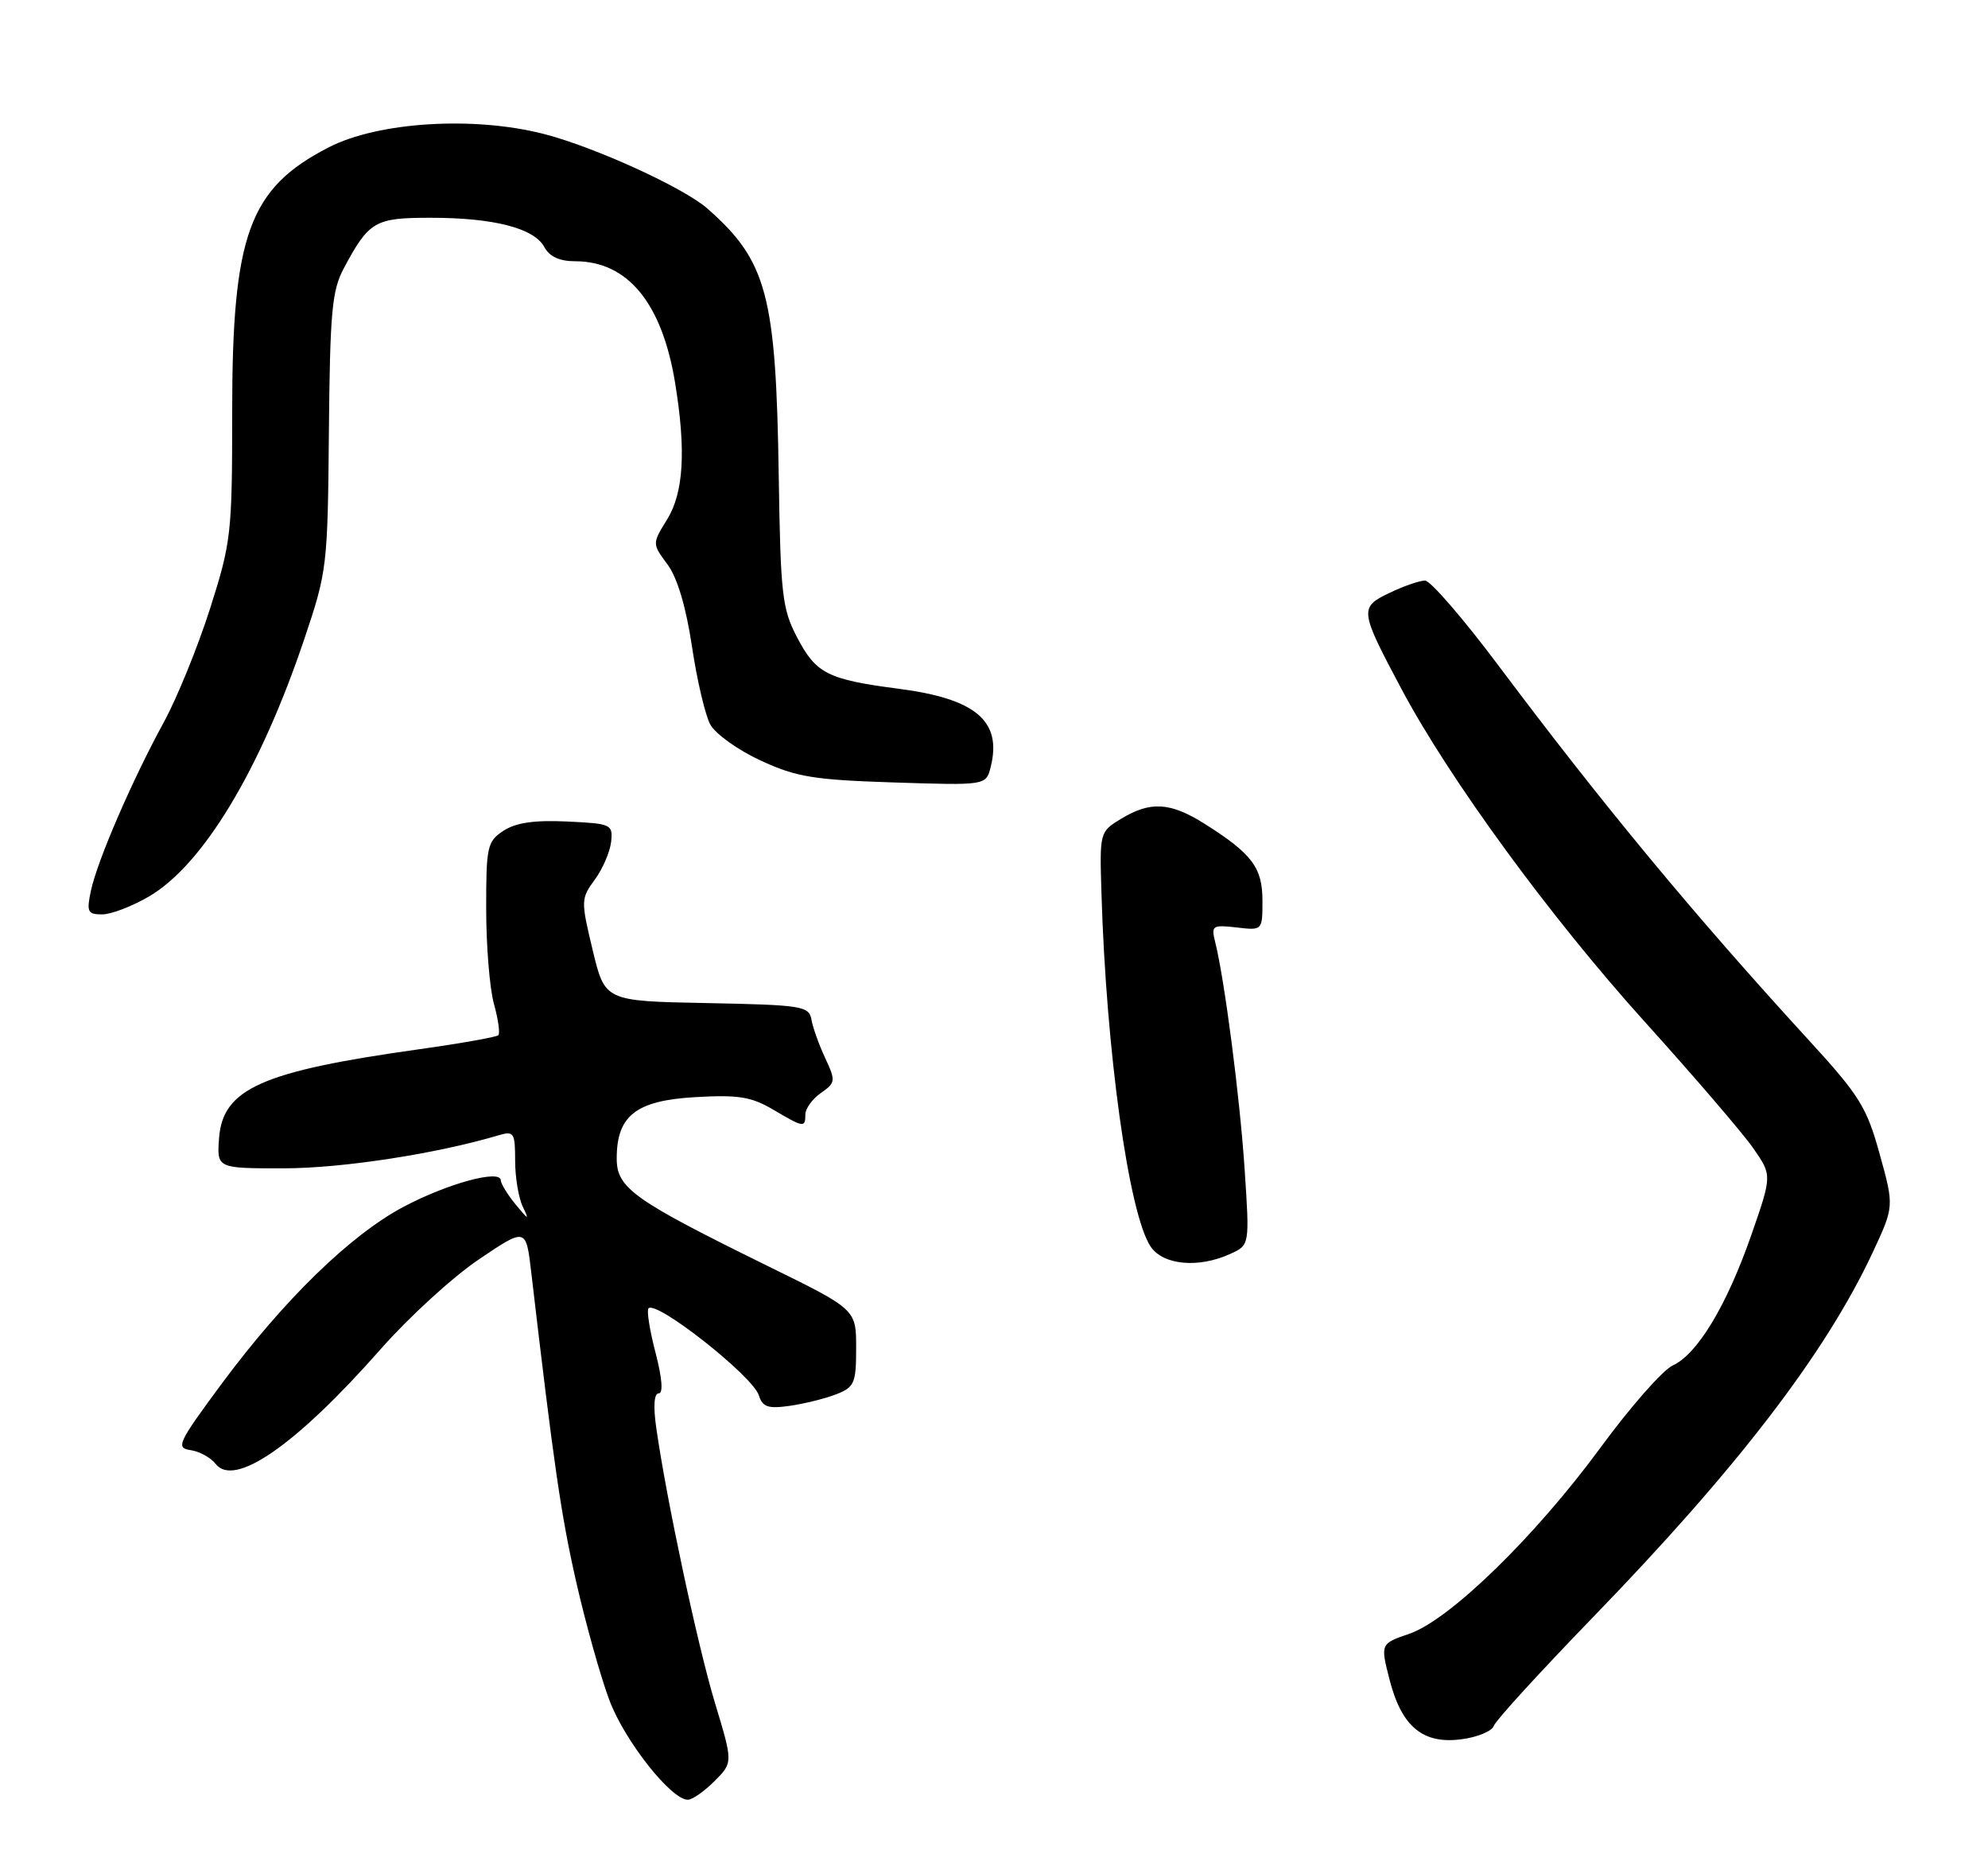 <?xml version="1.0" encoding="UTF-8" standalone="no"?>
<!DOCTYPE svg PUBLIC "-//W3C//DTD SVG 1.1//EN" "http://www.w3.org/Graphics/SVG/1.1/DTD/svg11.dtd" >
<svg xmlns="http://www.w3.org/2000/svg" xmlns:xlink="http://www.w3.org/1999/xlink" version="1.1" viewBox="0 0 274 256">
 <g >
 <path fill="currentColor"
d=" M 98.47 245.44 C 101.03 242.88 101.03 242.88 98.55 234.69 C 96.16 226.80 91.85 206.60 90.45 196.75 C 90.02 193.75 90.15 192.00 90.79 192.00 C 91.43 192.00 91.26 189.91 90.35 186.39 C 89.54 183.31 89.11 180.56 89.38 180.28 C 90.50 179.17 103.74 189.61 104.59 192.27 C 105.10 193.89 105.85 194.14 108.85 193.72 C 110.86 193.43 113.74 192.72 115.25 192.13 C 117.77 191.14 118.00 190.60 118.00 185.74 C 118.00 180.43 118.00 180.43 105.85 174.47 C 87.26 165.33 85.00 163.72 85.00 159.63 C 85.00 153.72 87.67 151.64 95.86 151.18 C 101.75 150.84 103.56 151.13 106.54 152.89 C 110.78 155.39 111.00 155.43 111.00 153.56 C 111.00 152.76 111.96 151.44 113.14 150.61 C 115.17 149.19 115.20 148.95 113.74 145.81 C 112.89 143.99 112.03 141.60 111.84 140.50 C 111.50 138.63 110.58 138.48 97.42 138.22 C 83.37 137.95 83.37 137.95 81.69 130.93 C 80.05 124.11 80.06 123.83 81.98 121.21 C 83.07 119.72 84.08 117.38 84.23 116.00 C 84.49 113.59 84.26 113.49 78.15 113.20 C 73.65 112.99 71.10 113.36 69.40 114.47 C 67.15 115.95 67.00 116.63 67.01 125.27 C 67.01 130.35 67.49 136.23 68.08 138.34 C 68.67 140.46 68.94 142.40 68.68 142.65 C 68.43 142.90 63.56 143.77 57.86 144.57 C 36.08 147.62 30.70 150.01 30.19 156.85 C 29.89 161.00 29.89 161.00 39.19 160.99 C 47.21 160.98 60.19 158.98 68.75 156.43 C 70.83 155.82 71.00 156.08 71.00 159.95 C 71.00 162.25 71.48 165.11 72.07 166.32 C 72.98 168.18 72.84 168.13 71.09 166.00 C 69.96 164.62 69.03 163.11 69.02 162.64 C 68.98 161.09 61.63 163.10 55.59 166.31 C 48.28 170.20 39.14 179.09 30.55 190.68 C 24.52 198.83 24.19 199.52 26.26 199.82 C 27.49 200.00 29.04 200.85 29.71 201.71 C 32.29 205.05 40.81 199.14 52.50 185.87 C 56.35 181.50 62.42 175.95 66.00 173.54 C 72.50 169.15 72.50 169.15 73.22 175.32 C 76.32 201.84 77.32 208.77 79.42 218.00 C 80.74 223.78 82.79 231.11 84.00 234.31 C 86.10 239.89 92.50 248.00 94.80 248.00 C 95.41 248.00 97.06 246.85 98.47 245.44 Z  M 205.89 237.81 C 206.13 237.09 212.22 230.43 219.41 223.00 C 239.45 202.33 251.58 186.52 258.09 172.62 C 261.07 166.24 261.07 166.24 259.07 159.03 C 257.28 152.54 256.29 150.96 249.29 143.32 C 233.48 126.07 220.84 110.81 206.56 91.75 C 201.72 85.29 197.15 80.00 196.41 80.00 C 195.67 80.00 193.47 80.76 191.53 81.69 C 187.33 83.69 187.38 84.08 193.17 94.96 C 199.79 107.39 213.70 126.42 226.73 140.84 C 233.51 148.35 240.23 156.18 241.65 158.23 C 244.24 161.95 244.24 161.95 241.39 170.15 C 237.99 179.90 233.95 186.61 230.54 188.16 C 229.18 188.79 224.71 193.86 220.62 199.44 C 211.60 211.73 199.81 223.21 194.26 225.12 C 190.25 226.50 190.25 226.50 191.52 231.46 C 193.19 237.96 196.13 240.38 201.46 239.66 C 203.66 239.37 205.65 238.54 205.89 237.81 Z  M 169.57 172.78 C 172.24 171.57 172.24 171.57 171.54 161.07 C 170.88 151.14 168.77 134.90 167.47 129.75 C 166.92 127.55 167.12 127.42 170.44 127.80 C 174.00 128.22 174.00 128.22 174.00 124.11 C 174.00 119.55 172.57 117.65 166.05 113.53 C 161.31 110.54 158.56 110.37 154.53 112.82 C 151.57 114.61 151.55 114.66 151.81 123.06 C 152.46 144.82 155.56 167.16 158.56 171.73 C 160.26 174.33 165.16 174.80 169.57 172.78 Z  M 20.57 123.51 C 27.99 119.16 35.89 106.05 41.96 88.00 C 45.08 78.75 45.17 78.01 45.33 59.50 C 45.48 43.06 45.75 40.03 47.37 37.00 C 50.86 30.46 51.66 30.00 59.40 30.01 C 68.08 30.01 73.63 31.45 75.02 34.04 C 75.73 35.36 77.12 36.00 79.29 36.00 C 86.52 36.01 91.25 41.76 93.05 52.77 C 94.57 62.08 94.23 67.89 91.94 71.59 C 89.88 74.92 89.88 74.92 92.00 77.78 C 93.36 79.62 94.55 83.63 95.37 89.07 C 96.06 93.71 97.20 98.56 97.90 99.84 C 98.60 101.13 101.72 103.36 104.84 104.80 C 109.77 107.08 112.14 107.46 123.20 107.82 C 135.90 108.23 135.90 108.23 136.54 105.70 C 138.13 99.38 134.53 96.30 123.94 94.92 C 114.04 93.63 112.48 92.84 109.84 87.79 C 107.80 83.88 107.58 81.90 107.33 65.56 C 106.96 40.65 105.71 35.96 97.50 28.74 C 94.23 25.86 81.97 20.27 75.00 18.47 C 65.30 15.97 52.15 16.79 45.31 20.30 C 34.32 25.96 32.00 32.31 32.00 56.81 C 32.00 73.56 31.87 74.70 28.94 83.90 C 27.25 89.18 24.38 96.24 22.54 99.59 C 18.20 107.54 13.39 118.65 12.53 122.75 C 11.91 125.65 12.08 126.00 14.08 126.00 C 15.32 126.00 18.23 124.88 20.57 123.51 Z "/>
</g>
</svg>